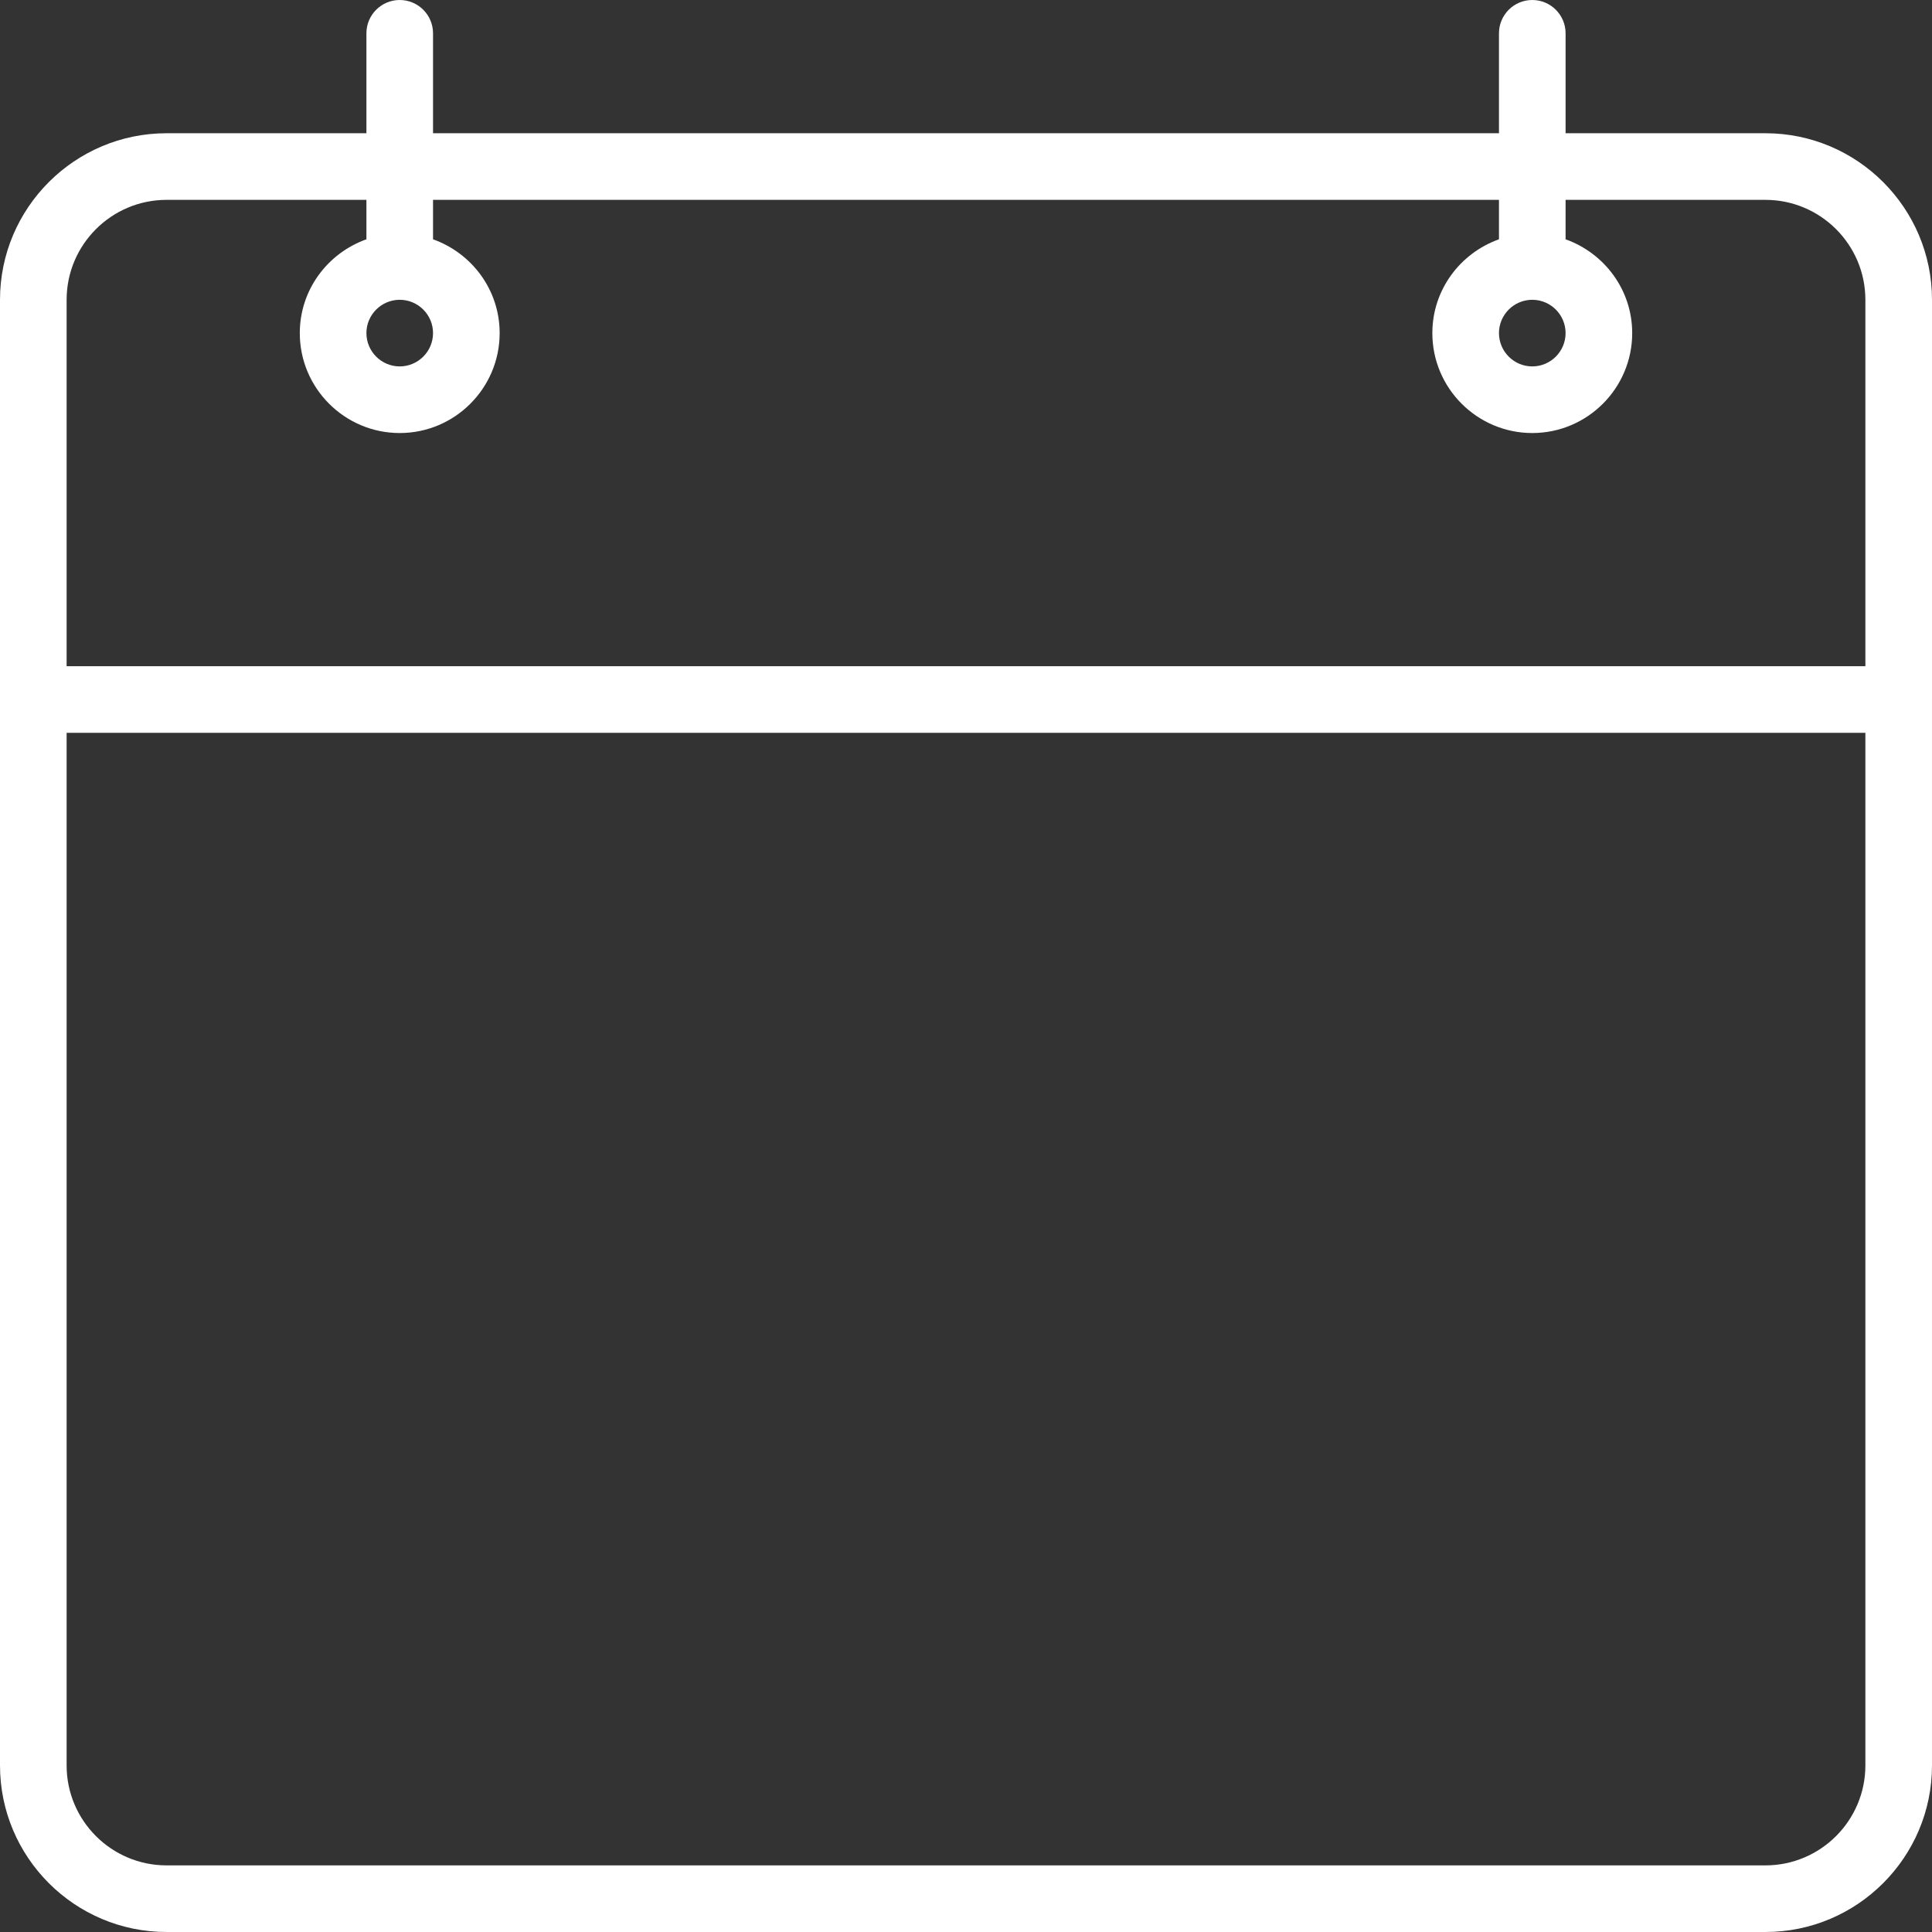 <?xml version="1.0" encoding="utf-8"?>
<!-- Generator: Adobe Illustrator 24.0.1, SVG Export Plug-In . SVG Version: 6.00 Build 0)  -->
<svg version="1.1" id="Laag_1" xmlns="http://www.w3.org/2000/svg" xmlns:xlink="http://www.w3.org/1999/xlink" x="0px" y="0px"
	 viewBox="0 0 58 58" style="enable-background:new 0 0 58 58;" xml:space="preserve">
<rect x="0" y="0" width="58" height="58" fill="#333333" stroke="none"/>
<style type="text/css">
	.st0{fill:#FFFFFF;}
</style>
<path class="st0" d="M53,4h-6V1c0-0.552-0.448-1-1-1c-0.552,0-1,0.448-1,1v3H13V1c0-0.552-0.448-1-1-1
	c-0.552,0-1,0.448-1,1v3H5C2.243,4,0,6.243,0,9v12v32c0,2.757,2.243,5,5,5h48c2.757,0,5-2.243,5-5V21
	V9C58,6.243,55.757,4,53,4z M2,9c0-1.654,1.346-3,3-3h6v1.184C9.838,7.598,9,8.698,9,10
	c0,1.654,1.346,3,3,3s3-1.346,3-3c0-1.302-0.839-2.402-2-2.816V6h32v1.184
	C43.839,7.598,43,8.698,43,10c0,1.654,1.346,3,3,3s3-1.346,3-3c0-1.302-0.839-2.402-2-2.816
	V6h6c1.654,0,3,1.346,3,3v11H2V9z M12,9c0.551,0,1,0.449,1,1s-0.449,1-1,1s-1-0.449-1-1S11.449,9,12,9z M46,9
	c0.551,0,1,0.449,1,1s-0.449,1-1,1s-1-0.449-1-1S45.449,9,46,9z M56,53c0,1.654-1.346,3-3,3H5
	c-1.654,0-3-1.346-3-3V22h54V53z"/>
</svg>
